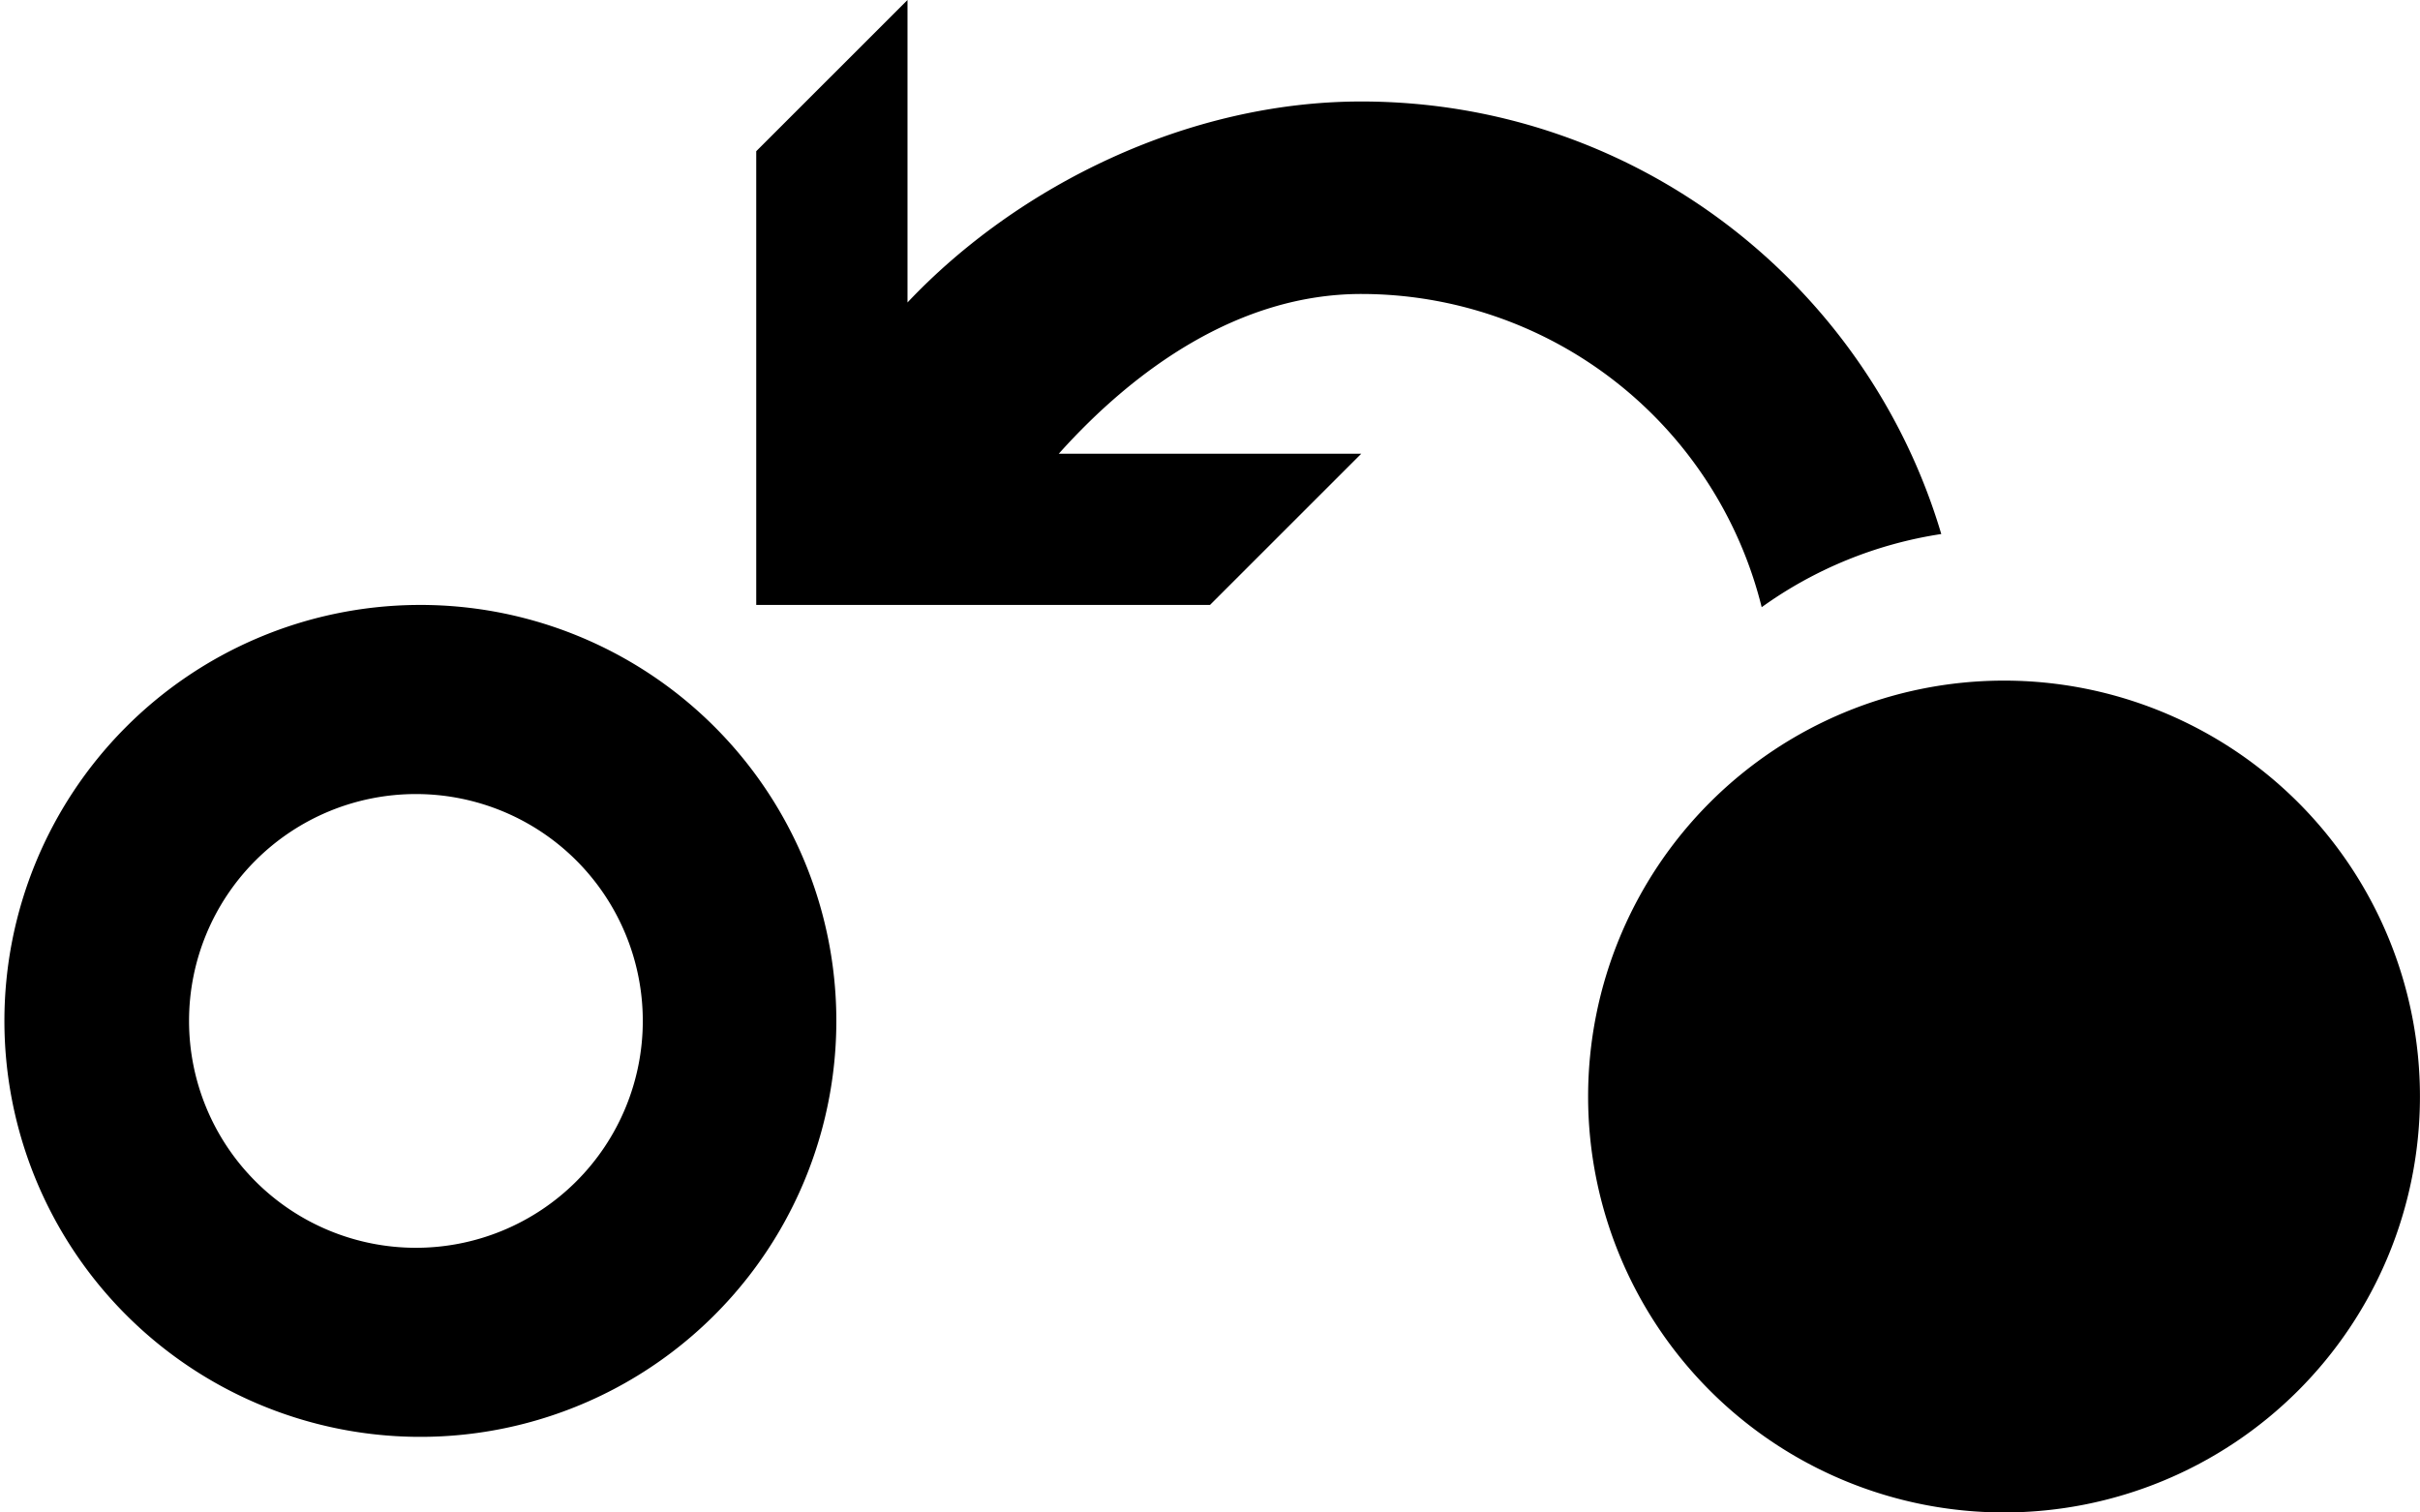 <svg xmlns="http://www.w3.org/2000/svg" viewBox="0 0 50.667 31.666"><path d="M41.958 14.25a8.708 8.708 0 1 1 0 17.416 8.708 8.708 0 0 1 0-17.416zm-33.25-1.584a8.709 8.709 0 1 1 0 17.417 8.709 8.709 0 0 1 0-17.417zm0 3.959a4.75 4.75 0 1 0 0 9.5 4.75 4.75 0 0 0 0-9.5zM19 0v6.333c2.31-2.446 5.87-4.208 9.5-4.208 5.74 0 10.59 3.82 12.144 9.056a8.663 8.663 0 0 0-3.76 1.532A8.64 8.64 0 0 0 28.5 6.155c-2.558 0-4.75 1.578-6.333 3.345H28.5l-3.167 3.166h-9.5v-9.5L19 0z"/></svg>